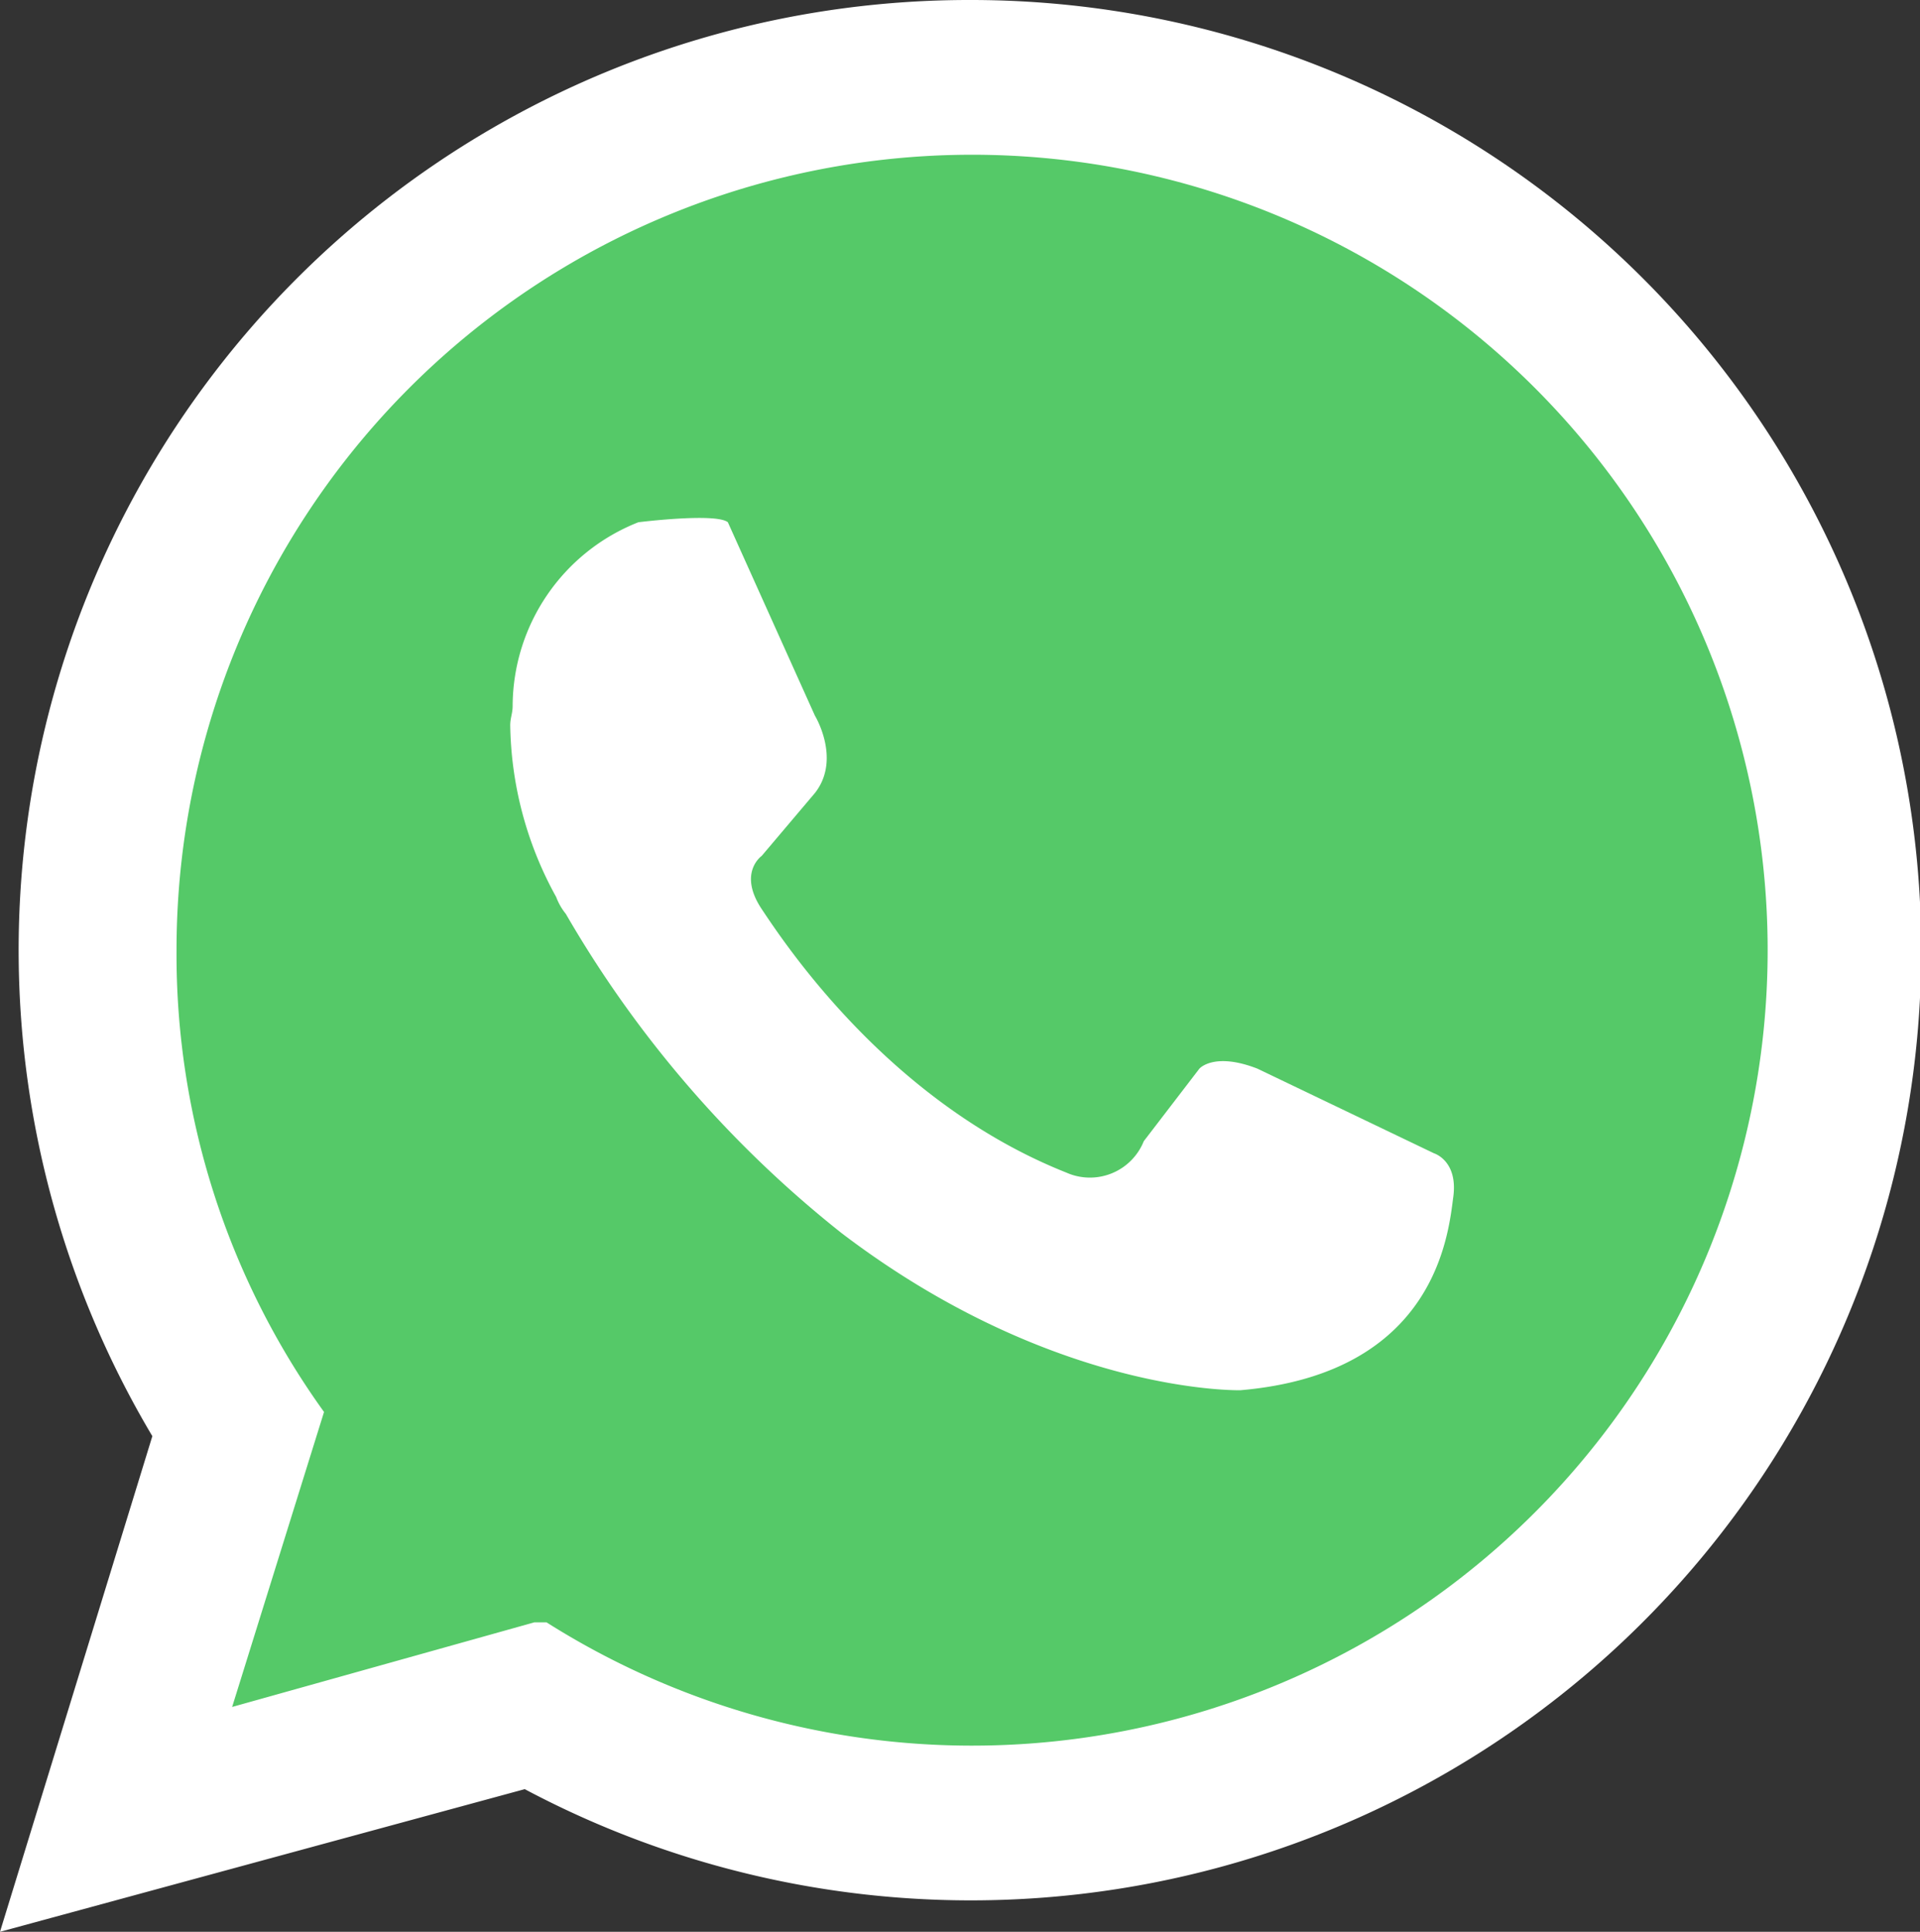 <svg xmlns="http://www.w3.org/2000/svg" viewBox="0 0 79.4 79.9"><rect x="0" y="0" width="79.4" height="79.9" fill="#333333" stroke="none"/><defs><style>.cls-1{fill:#fff;}.cls-2{fill:#55c968;}</style></defs><title>recurso</title><g id="Capa_2" data-name="Capa 2"><g id="Controles_bootstrap" data-name="Controles bootstrap"><path class="cls-1" d="M40.1,0A39.3,39.3,0,0,0,6.3,59.4L0,79.9,21.7,74A39.3,39.3,0,1,0,40.1,0Z"/><path class="cls-2" d="M40.1,72.2a32.9,32.9,0,0,1-17.5-5.1h-.5L9.6,70.6l3.8-12.2A32.4,32.4,0,0,1,7.3,39.3,32.9,32.9,0,1,1,40.1,72.2Z"/><path class="cls-1" d="M33.7,29.6s1.1,1.8,0,3.2l-2.2,2.6s-1,.7,0,2.2,5.3,8,12.6,10.9a2.4,2.4,0,0,0,3.2-1.3l2.3-3s.6-.7,2.4,0l7.3,3.5s1,.3.8,1.8-.7,7.3-8.8,8c0,0-7.7.2-16.5-6.5A46.6,46.6,0,0,1,23.4,37.8a2.5,2.5,0,0,1-.4-.7A15.1,15.1,0,0,1,21.1,30c0-.3.1-.5.1-.8a8.2,8.2,0,0,1,5.2-7.6s3.2-.4,3.7,0Z"/></g></g></svg>